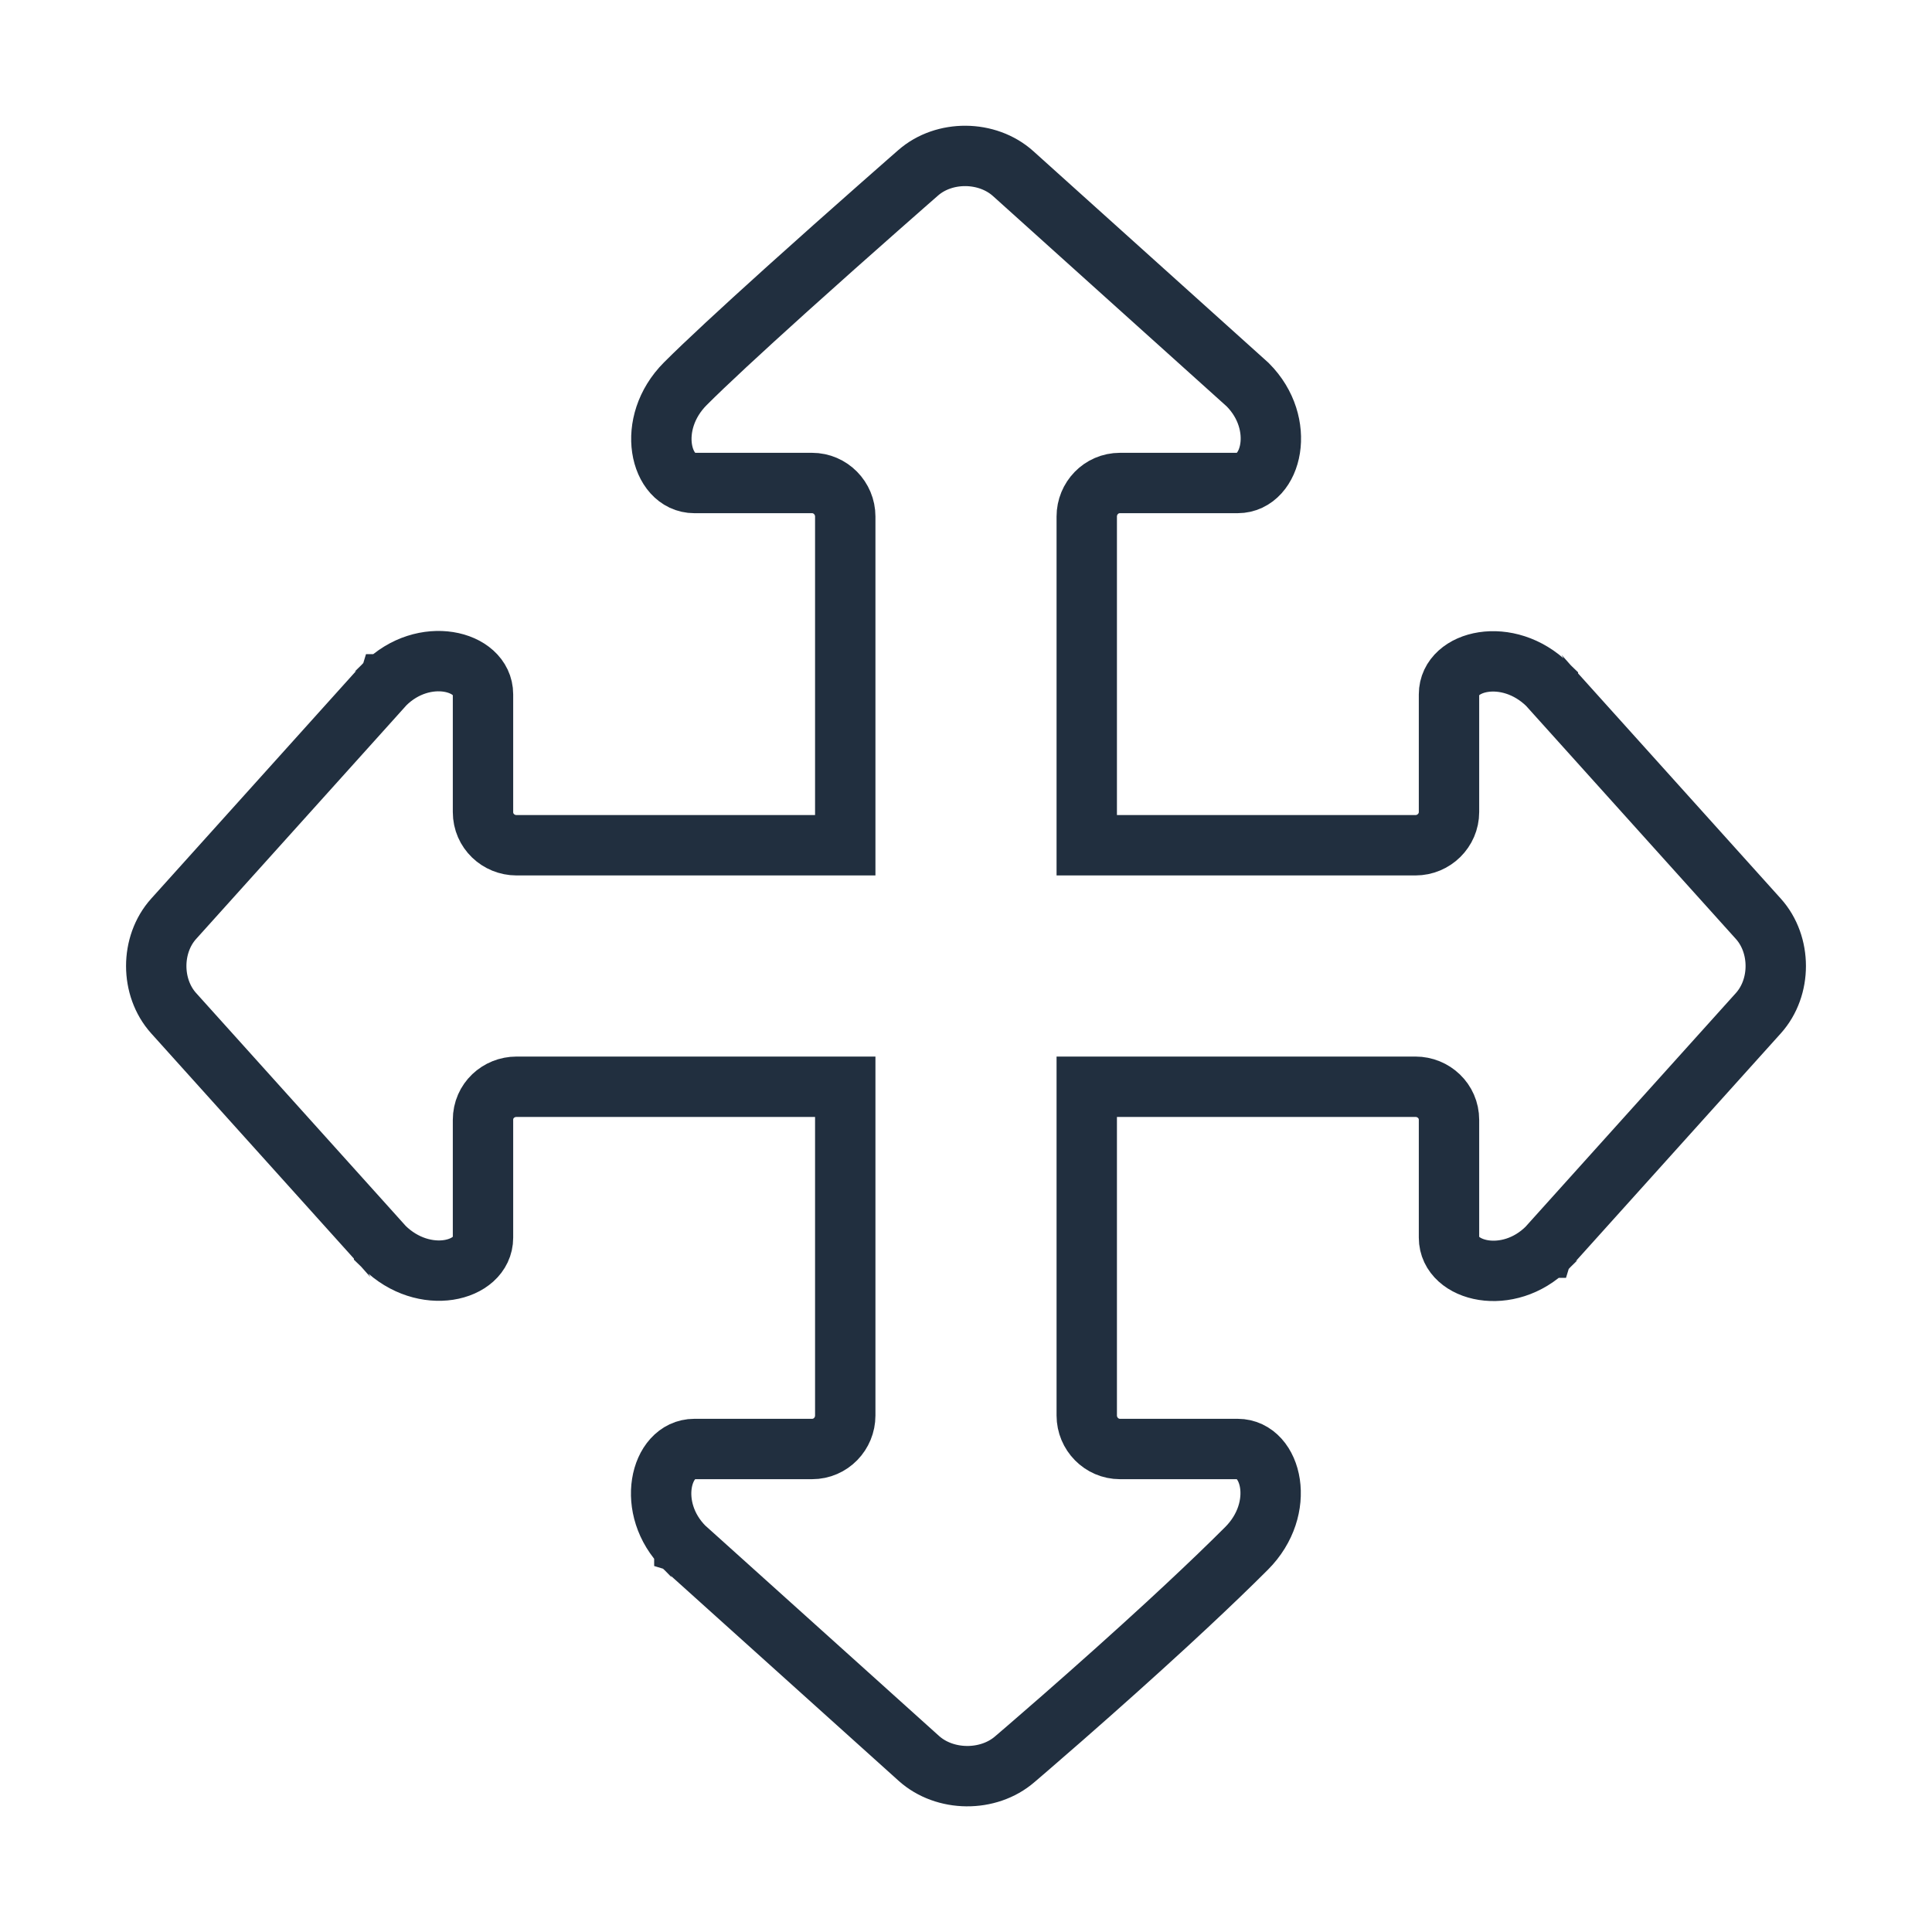 <?xml version="1.0" encoding="UTF-8"?>
<svg width="64px" height="64px" viewBox="0 0 64 64" version="1.1" xmlns="http://www.w3.org/2000/svg" xmlns:xlink="http://www.w3.org/1999/xlink">
    <!-- Generator: Sketch 43.1 (39012) - http://www.bohemiancoding.com/sketch -->
    <title>i--04</title>
    <desc>Created with Sketch.</desc>
    <defs></defs>
    <g id="Page-1" stroke="none" stroke-width="1" fill="none" fill-rule="evenodd">
        <g id="i--04" stroke="#212F3F" stroke-width="2">
            <path d="M51.276,22.69 C51.276,22.69 51.276,22.691 51.277,22.691 C51.3,22.717 51.3,22.717 51.335,22.756 C51.424,22.855 51.424,22.855 51.557,23.003 C51.885,23.367 51.885,23.367 52.349,23.883 C53.442,25.097 53.442,25.097 54.752,26.553 C57.374,29.466 57.374,29.466 58.248,30.437 C59.016,31.291 59.017,32.708 58.248,33.563 C57.374,34.534 57.374,34.534 54.752,37.447 C53.442,38.903 53.442,38.903 52.349,40.117 C51.885,40.633 51.885,40.633 51.557,40.997 C51.424,41.145 51.424,41.145 51.335,41.244 C51.3,41.283 51.3,41.283 51.277,41.309 C51.268,41.319 51.268,41.319 51.262,41.325 C51.259,41.328 51.259,41.328 51.258,41.33 C51.257,41.33 51.257,41.33 51.257,41.331 C51.257,41.331 51.257,41.331 51.257,41.331 L51.257,41.331 C49.964,42.622 48,42.131 48,41 C48,40.645 48,40.645 48,40.285 C48,38.676 48,38.676 48,37.554 C48,37.184 48,37.184 48,37.098 C48,36.468 47.483,36 46.891,36 L37,36 L36,36 L36,37 L36,46.891 C36,47.494 36.489,48 37.101,48 C37.198,48 37.198,48 37.623,48 C38.981,48 38.981,48 41,48 C42.131,48 42.622,49.964 41.293,51.293 C40.72,51.866 40.056,52.504 39.315,53.196 C39.102,53.395 38.884,53.597 38.66,53.804 C37.557,54.819 36.375,55.876 35.192,56.912 C34.778,57.274 34.393,57.608 34.048,57.906 C33.842,58.084 33.694,58.21 33.617,58.276 C32.739,59.036 31.297,59.022 30.437,58.248 C29.466,57.374 29.466,57.374 26.553,54.752 C25.097,53.442 25.097,53.442 23.883,52.349 C23.367,51.885 23.367,51.885 23.003,51.557 C22.855,51.424 22.855,51.424 22.756,51.335 C22.717,51.3 22.717,51.3 22.691,51.277 C22.681,51.268 22.681,51.268 22.675,51.262 C22.672,51.259 22.672,51.259 22.67,51.258 C22.67,51.257 22.67,51.257 22.669,51.257 C22.669,51.257 22.669,51.257 22.669,51.257 L22.669,51.257 C21.378,49.964 21.869,48 23,48 C25.022,48 25.022,48 26.38,48 C26.803,48 26.803,48 26.899,48 C27.524,48 28,47.488 28,46.891 L28,37 L28,36 L27,36 L17.109,36 C16.522,36 16,36.457 16,37.098 C16,37.204 16,37.204 16,37.653 C16,38.762 16,38.762 16,40.28 C16,40.643 16,40.643 16,41 C16,42.126 14.053,42.617 12.724,41.31 C12.724,41.31 12.724,41.309 12.723,41.309 C12.7,41.283 12.7,41.283 12.665,41.244 C12.576,41.145 12.576,41.145 12.443,40.997 C12.115,40.633 12.115,40.633 11.651,40.117 C10.558,38.903 10.558,38.903 9.248,37.447 C6.626,34.534 6.626,34.534 5.752,33.563 C4.984,32.709 4.983,31.292 5.752,30.437 C6.626,29.466 6.626,29.466 9.248,26.553 C10.558,25.097 10.558,25.097 11.651,23.883 C12.115,23.367 12.115,23.367 12.443,23.003 C12.576,22.855 12.576,22.855 12.665,22.756 C12.7,22.717 12.7,22.717 12.723,22.691 C12.732,22.681 12.732,22.681 12.738,22.675 C12.741,22.672 12.741,22.672 12.742,22.67 C12.743,22.67 12.743,22.67 12.743,22.669 C12.743,22.669 12.743,22.669 12.743,22.669 L12.743,22.669 C14.036,21.378 16,21.869 16,23 C16,23.378 16,23.378 16,23.763 C16,25.267 16,25.267 16,26.361 C16,26.799 16,26.799 16,26.901 C16,27.53 16.516,28 17.109,28 L27,28 L28,28 L28,27 L28,17.109 C28,16.506 27.511,16 26.899,16 C26.781,16 26.781,16 26.271,16 C24.922,16 24.922,16 23,16 C21.869,16 21.378,14.036 22.707,12.707 C23.372,12.042 24.519,10.979 26.011,9.633 C26.11,9.544 26.11,9.544 26.209,9.455 C27.128,8.627 28.114,7.751 29.1,6.881 C29.445,6.577 29.765,6.295 30.052,6.043 C30.225,5.892 30.348,5.784 30.413,5.727 C31.275,4.969 32.704,4.979 33.563,5.752 C34.534,6.626 34.534,6.626 37.447,9.248 C40.36,11.869 40.36,11.869 41.331,12.743 C42.622,14.036 42.131,16 41,16 C38.051,16 38.051,16 37.101,16 C36.476,16 36,16.512 36,17.109 L36,27 L36,28 L37,28 L46.891,28 C47.494,28 48,27.511 48,26.899 C48,26.812 48,26.812 48,26.428 C48,25.069 48,25.069 48,23 C48,21.874 49.947,21.383 51.276,22.69 Z" id="Combined-Shape"></path>
        </g>
    </g>
</svg>